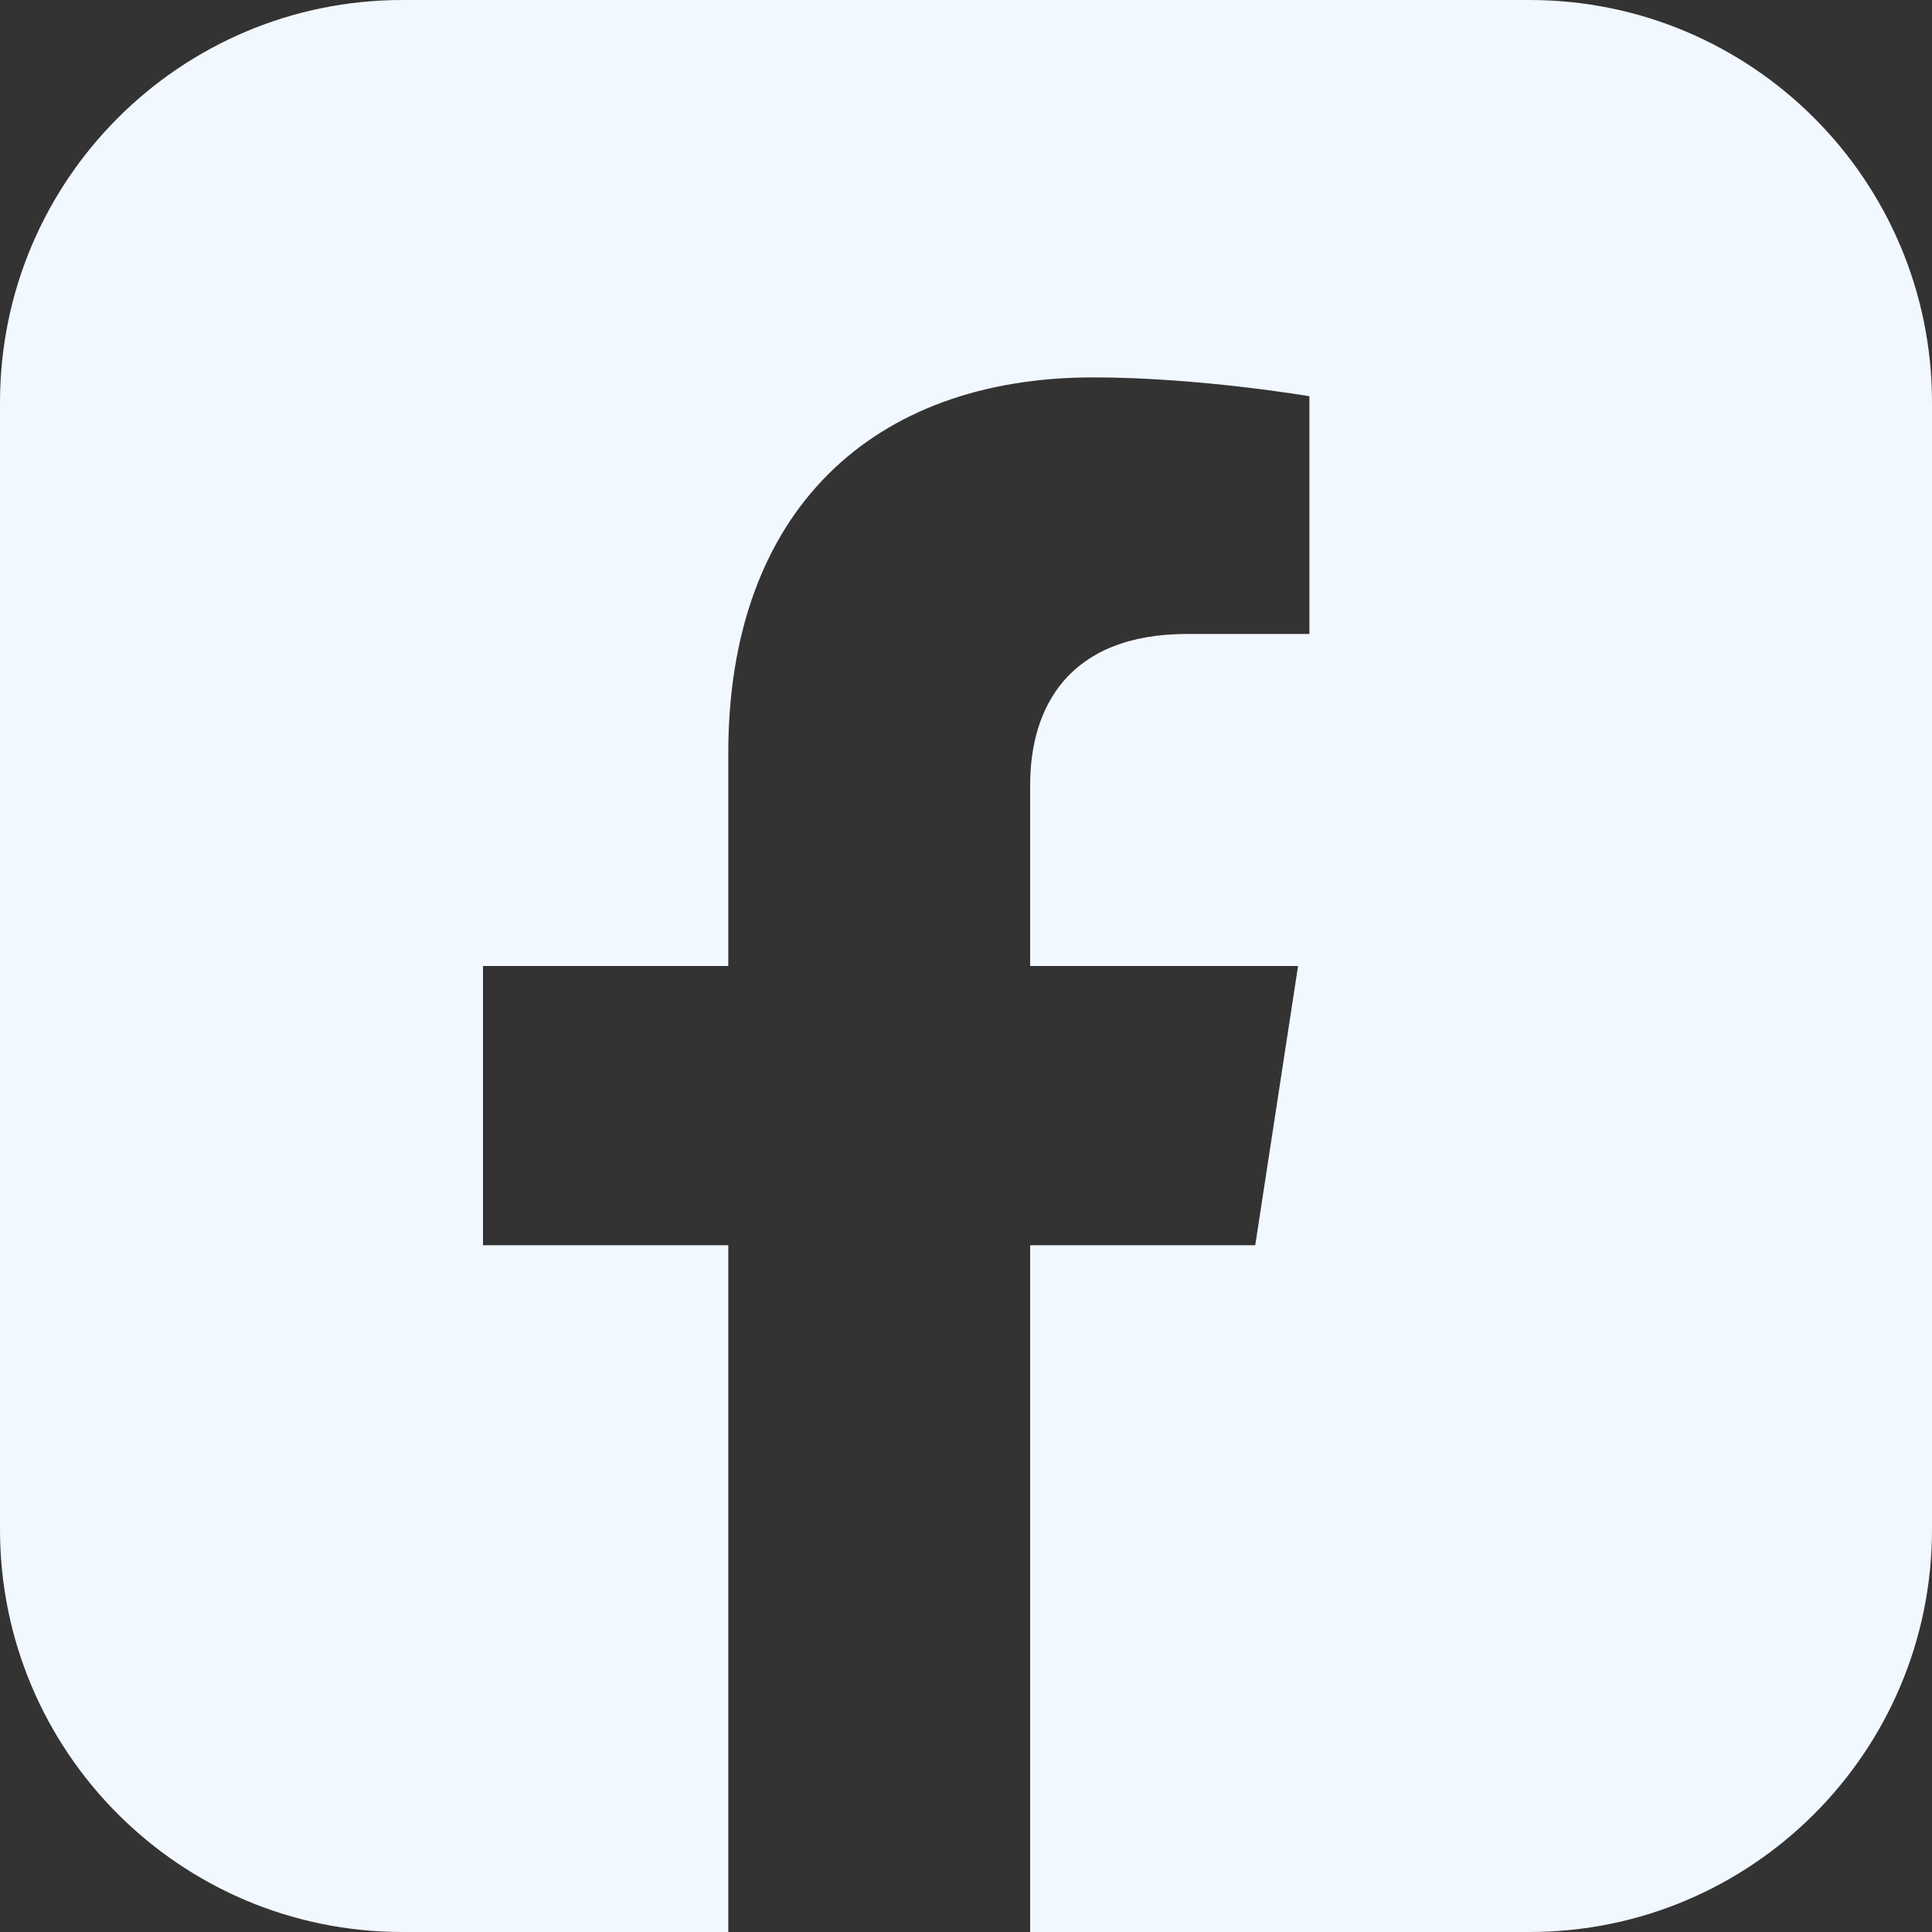 <svg width="24" height="24" viewBox="0 0 24 24" fill="none" xmlns="http://www.w3.org/2000/svg">
<rect x="0" y="0" width="24" height="24" fill="#333333" stroke="none"/>
<path fill-rule="evenodd" clip-rule="evenodd" d="M5 0C2.239 0 0 2.239 0 5V19C0 21.761 2.239 24 5 24H9.047V15.469H6V12H9.047V9.356C9.047 6.349 10.838 4.688 13.58 4.688C14.892 4.688 16.266 4.922 16.266 4.922V7.875H14.752C13.261 7.875 12.797 8.801 12.797 9.75V12H16.125L15.593 15.469H12.797V24H19C21.761 24 24 21.761 24 19V5C24 2.239 21.761 0 19 0H5Z" fill="#F2F8FF"/>
</svg>

